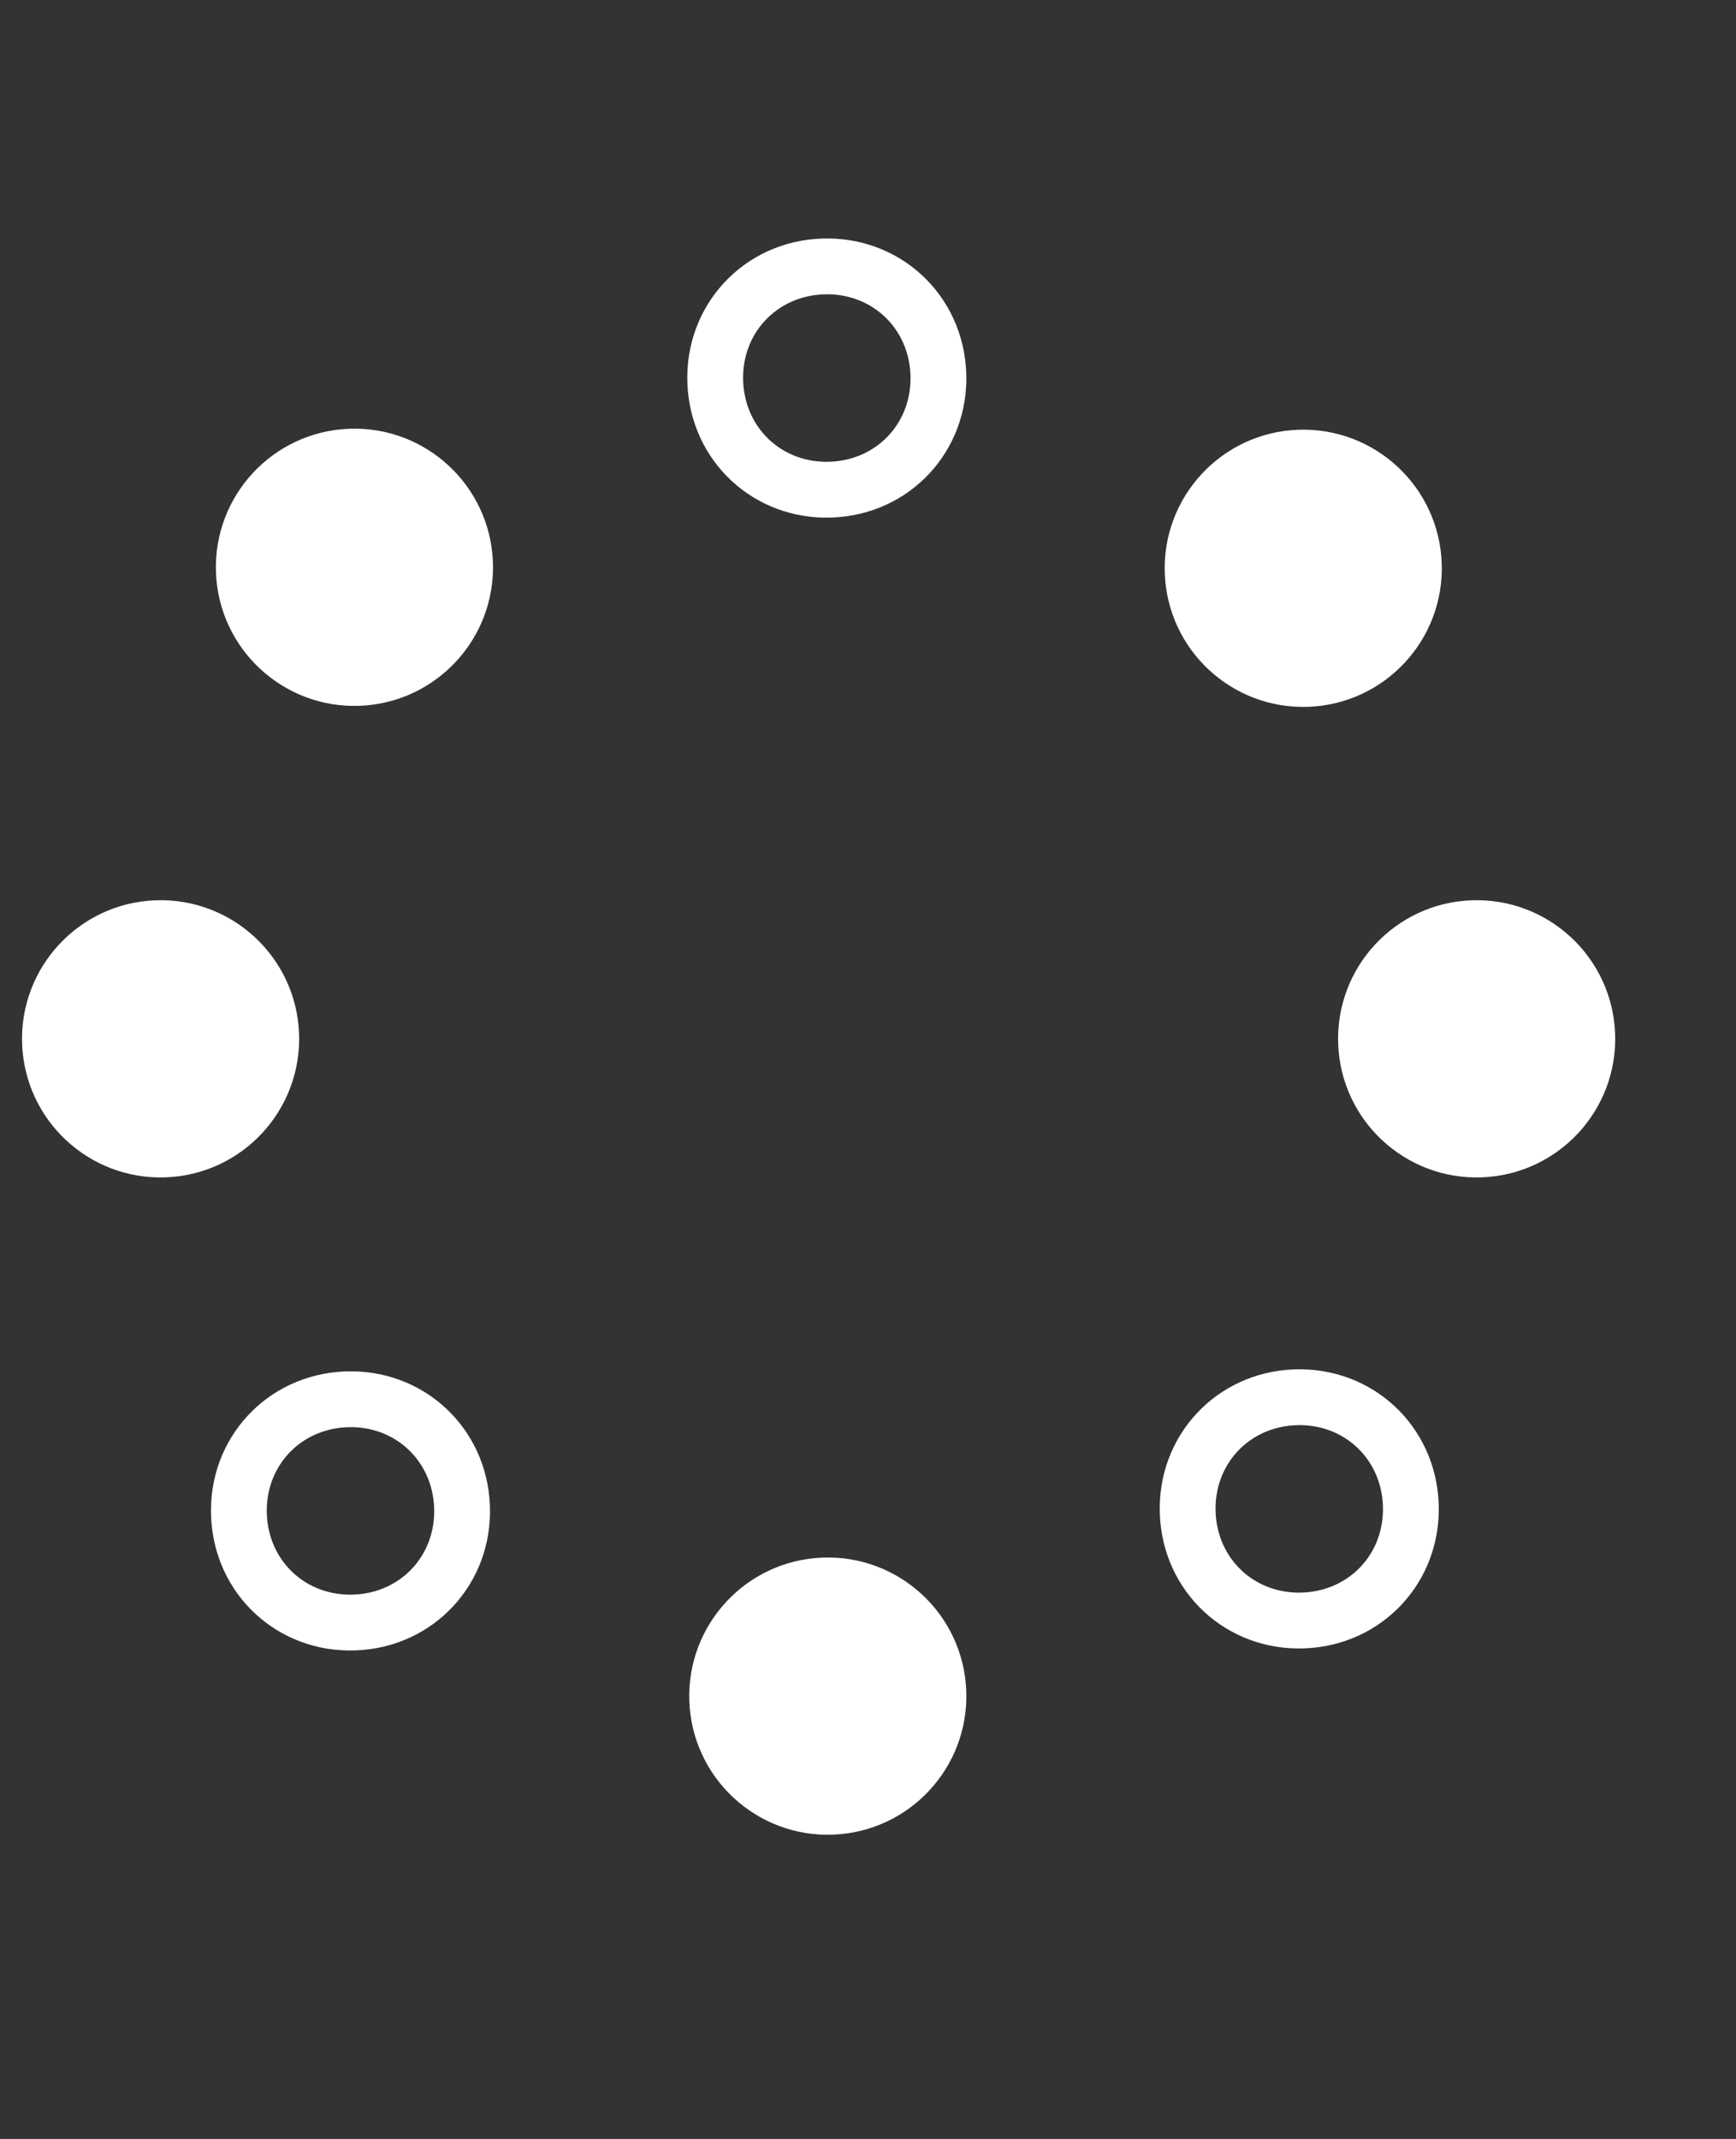 <?xml version="1.0" encoding="utf-8"?>
<svg id="noun_550140_ccCanvas" width="95" height="117" xmlns="http://www.w3.org/2000/svg">
  <rect width="100%" height="100%" fill="#333333" stroke="none"/>
  <g>
    <g id="noun_550140_ccCanvas-group3" transform="matrix(1.526, -0.056, 0.056, 1.526, -28.898, -1.049)">
      <path id="noun_550140_ccCanvas-bezier" stroke="none" d="M 48,13 C 49.7,13 51,14.3 51,16 51,17.7 49.7,19 48,19 46.3,19 45,17.7 45,16 45,14.3 46.3,13 48,13 Z M 48,11 C 45.2,11 43,13.2 43,16 43,18.8 45.2,21 48,21 50.8,21 53,18.8 53,16 53,13.2 50.8,11 48,11 L 48,11 Z M 48,11" style="fill: rgb(255, 255, 255);"/>
    </g>
    <circle id="noun_550140_ccCanvas-oval5" stroke="none" cx="68.024" cy="26.059" r="7.585" transform="matrix(0.999, -0.037, 0.037, 0.999, 2.398, 7.569)" style="fill: rgb(255, 255, 255);"/>
    <circle id="circle-1" stroke="none" cx="68.024" cy="26.059" r="7.585" transform="matrix(0.999, -0.037, 0.037, 0.999, 11.887, 33.307)" style="fill: rgb(255, 255, 255);"/>
    <circle id="circle-2" stroke="none" cx="68.024" cy="26.059" r="7.585" transform="matrix(0.999, -0.037, 0.037, 0.999, -60.132, 33.307)" style="fill: rgb(255, 255, 255);"/>
    <circle id="circle-3" stroke="none" cx="68.024" cy="26.059" r="7.585" transform="matrix(0.999, -0.037, 0.037, 0.999, -49.524, 7.514)" style="fill: rgb(255, 255, 255);"/>
    <circle id="circle-4" stroke="none" cx="68.024" cy="26.059" r="7.585" transform="matrix(0.999, -0.037, 0.037, 0.999, -23.62, 69.261)" style="fill: rgb(255, 255, 255);"/>
    <g id="g-1" transform="matrix(1.526, -0.056, 0.056, 1.526, -3.044, 60.807)">
      <path id="path-1" stroke="none" d="M 48,13 C 49.7,13 51,14.3 51,16 51,17.7 49.7,19 48,19 46.3,19 45,17.7 45,16 45,14.3 46.3,13 48,13 Z M 48,11 C 45.2,11 43,13.2 43,16 43,18.8 45.2,21 48,21 50.8,21 53,18.8 53,16 53,13.2 50.8,11 48,11 L 48,11 Z M 48,11" style="fill: rgb(255, 255, 255);"/>
    </g>
    <g id="g-2" transform="matrix(1.526, -0.056, 0.056, 1.526, -54.964, 60.918)">
      <path id="path-2" stroke="none" d="M 48,13 C 49.7,13 51,14.3 51,16 51,17.7 49.7,19 48,19 46.3,19 45,17.7 45,16 45,14.3 46.3,13 48,13 Z M 48,11 C 45.2,11 43,13.2 43,16 43,18.8 45.2,21 48,21 50.8,21 53,18.8 53,16 53,13.2 50.8,11 48,11 L 48,11 Z M 48,11" style="fill: rgb(255, 255, 255);"/>
    </g>
  </g>
</svg>